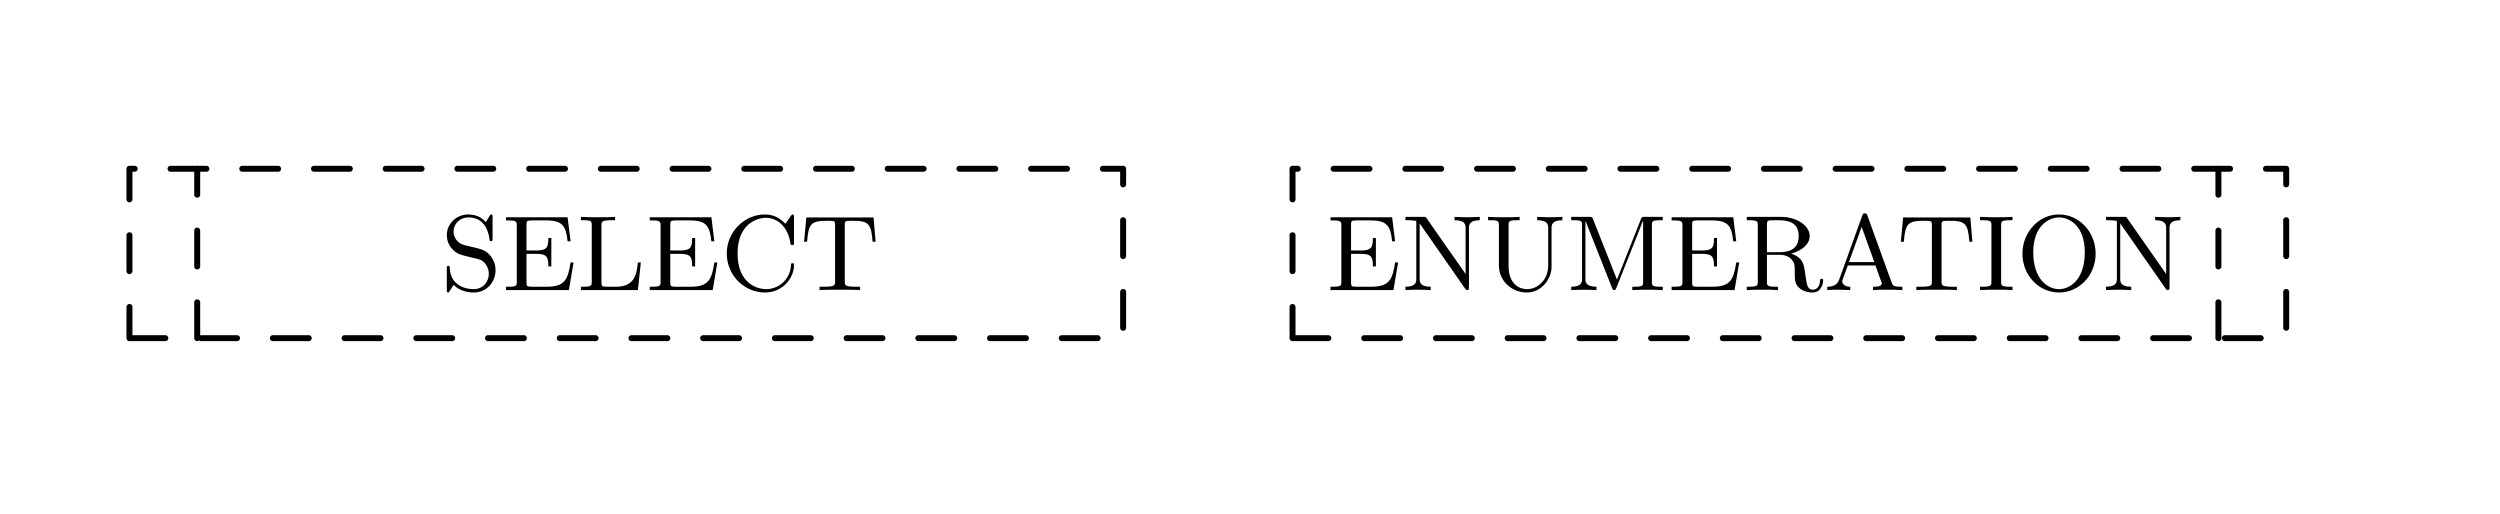 <?xml version="1.0" encoding="UTF-8" standalone="no"?>
<!-- Created with Inkscape (http://www.inkscape.org/) -->

<svg
   xmlns:dc="http://purl.org/dc/elements/1.1/"
   xmlns:cc="http://creativecommons.org/ns#"
   xmlns:rdf="http://www.w3.org/1999/02/22-rdf-syntax-ns#"
   xmlns:svg="http://www.w3.org/2000/svg"
   xmlns="http://www.w3.org/2000/svg"
   xmlns:xlink="http://www.w3.org/1999/xlink"
   xmlns:sodipodi="http://sodipodi.sourceforge.net/DTD/sodipodi-0.dtd"
   xmlns:inkscape="http://www.inkscape.org/namespaces/inkscape"
   width="7.383cm"
   height="1.518cm"
   viewBox="0 0 73.832 15.178"
   version="1.1"
   id="svg11449"
   inkscape:version="0.92.5 (2060ec1f9f, 2020-04-08)"
   sodipodi:docname="02-symbols-3.svg">
  <defs
     id="defs11443">
    <g
       id="g11490">
      <symbol
         id="glyph0-0"
         overflow="visible"
         style="overflow:visible">
        <path
           id="path11451"
           d=""
           style="stroke:none"
           inkscape:connector-curvature="0" />
      </symbol>
      <symbol
         id="glyph0-1"
         overflow="visible"
         style="overflow:visible">
        <path
           id="path11454"
           d="M 2.031,-3.75 C 1.312,-3.922 1.078,-4.5 1.078,-4.891 c 0,-0.609 0.484,-1.188 1.25,-1.188 1.156,0 1.625,0.875 1.75,1.766 0.016,0.172 0.031,0.219 0.141,0.219 0.125,0 0.125,-0.062 0.125,-0.25 v -1.734 c 0,-0.172 0,-0.25 -0.109,-0.25 -0.062,0 -0.078,0.016 -0.141,0.125 C 3.984,-6.047 4.078,-6.156 3.781,-5.688 3.625,-5.875 3.156,-6.328 2.312,-6.328 c -1.047,0 -1.797,0.828 -1.797,1.734 0,0.703 0.422,1.125 0.469,1.172 0.391,0.406 0.562,0.438 1.625,0.703 0.734,0.156 0.812,0.188 1.109,0.484 0,0.016 0.312,0.344 0.312,0.875 0,0.609 -0.438,1.281 -1.266,1.281 -0.688,0 -1.938,-0.297 -2,-1.766 C 0.75,-1.984 0.75,-2.031 0.641,-2.031 c -0.125,0 -0.125,0.062 -0.125,0.25 v 1.734 c 0,0.172 0,0.25 0.109,0.25 0.062,0 0.062,-0.016 0.125,-0.125 C 0.875,-0.078 0.781,0.031 1.078,-0.438 1.625,0.109 2.344,0.203 2.781,0.203 c 1.094,0 1.812,-0.906 1.812,-1.859 0,-0.516 -0.188,-0.906 -0.391,-1.172 -0.391,-0.5 -0.797,-0.594 -1.375,-0.734 z m 0,0"
           style="stroke:none"
           inkscape:connector-curvature="0" />
      </symbol>
      <symbol
         id="glyph0-2"
         overflow="visible"
         style="overflow:visible">
        <path
           id="path11457"
           d="M 5.5,-6.094 H 0.344 v 0.266 h 0.203 c 0.688,0 0.703,0.109 0.703,0.438 v 4.688 C 1.25,-0.375 1.234,-0.281 0.547,-0.281 H 0.344 V 0 H 5.609 L 6,-2.312 H 5.75 C 5.531,-0.922 5.297,-0.281 3.766,-0.281 H 2.5 c -0.422,0 -0.438,-0.062 -0.438,-0.359 V -3.031 h 0.828 c 0.891,0 1,0.281 1,1.047 h 0.25 v -2.375 h -0.25 c 0,0.766 -0.109,1.047 -1,1.047 H 2.062 v -2.141 c 0,-0.312 0.016,-0.375 0.438,-0.375 h 1.203 c 1.406,0 1.656,0.484 1.797,1.75 h 0.25 z m 0,0"
           style="stroke:none"
           inkscape:connector-curvature="0" />
      </symbol>
      <symbol
         id="glyph0-3"
         overflow="visible"
         style="overflow:visible">
        <path
           id="path11460"
           d="m 5.359,-2.312 h -0.25 c -0.094,0.906 -0.219,2.031 -1.828,2.031 H 2.5 c -0.422,0 -0.438,-0.062 -0.438,-0.359 V -5.406 c 0,-0.328 0.031,-0.438 0.859,-0.438 h 0.281 V -6.125 c -0.312,0.031 -1.125,0.031 -1.484,0.031 -0.422,0 -0.969,0 -1.375,-0.031 v 0.281 h 0.203 c 0.688,0 0.703,0.094 0.703,0.422 v 4.719 C 1.25,-0.375 1.234,-0.281 0.547,-0.281 H 0.344 V 0 h 4.766 z m 0,0"
           style="stroke:none"
           inkscape:connector-curvature="0" />
      </symbol>
      <symbol
         id="glyph0-4"
         overflow="visible"
         style="overflow:visible">
        <path
           id="path11463"
           d="M 5.422,-5.547 C 5.141,-5.828 4.625,-6.328 3.719,-6.328 c -1.734,0 -3.203,1.453 -3.203,3.266 0,1.844 1.484,3.266 3.203,3.266 1.484,0 2.422,-1.234 2.422,-2.281 0,-0.094 0,-0.172 -0.125,-0.172 -0.125,0 -0.125,0.062 -0.125,0.141 C 5.812,-0.75 4.734,-0.078 3.812,-0.078 c -0.766,0 -2.391,-0.484 -2.391,-2.984 0,-2.5 1.641,-2.984 2.375,-2.984 0.891,0 1.828,0.672 2.047,2.125 0.016,0.125 0.031,0.156 0.141,0.156 0.156,0 0.156,-0.031 0.156,-0.219 V -6.094 c 0,-0.156 0,-0.234 -0.109,-0.234 -0.062,0 -0.094,0.031 -0.141,0.109 z m 0,0"
           style="stroke:none"
           inkscape:connector-curvature="0" />
      </symbol>
      <symbol
         id="glyph0-5"
         overflow="visible"
         style="overflow:visible">
        <path
           id="path11466"
           d="m 6.141,-6.078 h -5.625 l -0.188,2.031 h 0.25 c 0.125,-1.484 0.312,-1.75 1.656,-1.75 0.172,0 0.422,0 0.516,0.016 0.172,0.047 0.172,0.125 0.172,0.359 v 4.703 c 0,0.312 0,0.438 -0.938,0.438 H 1.625 V 0 c 0.328,-0.031 1.312,-0.031 1.703,-0.031 0.391,0 1.375,0 1.688,0.031 v -0.281 h -0.344 c -0.938,0 -0.938,-0.125 -0.938,-0.438 v -4.703 c 0,-0.234 0,-0.312 0.188,-0.359 0.094,-0.016 0.328,-0.016 0.484,-0.016 1.359,0 1.531,0.266 1.656,1.75 h 0.25 z m 0,0"
           style="stroke:none"
           inkscape:connector-curvature="0" />
      </symbol>
      <symbol
         id="glyph0-6"
         overflow="visible"
         style="overflow:visible">
        <path
           id="path11469"
           d="M 2.109,-6.016 C 2.047,-6.125 2.016,-6.125 1.844,-6.125 h -1.5 v 0.281 h 0.25 c 0.422,0 0.656,0.062 0.656,0.062 v 4.828 c 0,0.25 0,0.672 -0.906,0.672 V 0 c 0.484,-0.016 0.609,-0.031 1.062,-0.031 0.422,0 0.562,0.016 1.047,0.031 v -0.281 c -0.922,0 -0.922,-0.422 -0.922,-0.672 v -4.625 l 3.812,5.469 C 5.422,0 5.469,0 5.5,0 5.656,0 5.656,-0.078 5.656,-0.234 v -4.938 c 0,-0.25 0,-0.672 0.906,-0.672 V -6.125 c -0.484,0.016 -0.609,0.031 -1.047,0.031 -0.438,0 -0.562,-0.016 -1.062,-0.031 v 0.281 c 0.922,0 0.922,0.422 0.922,0.672 v 3.828 z m 0,0"
           style="stroke:none"
           inkscape:connector-curvature="0" />
      </symbol>
      <symbol
         id="glyph0-7"
         overflow="visible"
         style="overflow:visible">
        <path
           id="path11472"
           d="M 2.062,-5.422 C 2.062,-5.75 2.078,-5.844 2.766,-5.844 h 0.219 V -6.125 c -0.406,0.031 -0.906,0.031 -1.328,0.031 -0.406,0 -0.906,0 -1.312,-0.031 v 0.281 H 0.547 C 1.234,-5.844 1.25,-5.75 1.25,-5.422 V -2.062 c 0,1.312 1.094,2.266 2.328,2.266 1.312,0 2.078,-1.234 2.078,-2.125 V -5.156 c 0,-0.266 0,-0.688 0.906,-0.688 V -6.125 c -0.484,0.016 -0.609,0.031 -1.047,0.031 -0.438,0 -0.562,-0.016 -1.062,-0.031 v 0.281 C 5.375,-5.844 5.375,-5.422 5.375,-5.172 V -2.062 c 0,1.219 -0.875,1.984 -1.781,1.984 -0.516,0 -1.531,-0.312 -1.531,-1.938 z m 0,0"
           style="stroke:none"
           inkscape:connector-curvature="0" />
      </symbol>
      <symbol
         id="glyph0-8"
         overflow="visible"
         style="overflow:visible">
        <path
           id="path11475"
           d="m 6.406,-5.828 v 5.125 c 0,0.328 -0.016,0.422 -0.703,0.422 H 5.5 V 0 c 0.531,-0.031 1.141,-0.031 1.266,-0.031 0.062,0 0.719,0 1.281,0.031 V -0.281 H 7.844 c -0.688,0 -0.703,-0.094 -0.703,-0.422 v -4.719 C 7.141,-5.75 7.156,-5.844 7.844,-5.844 H 8.047 V -6.125 h -1.5 c -0.188,0 -0.25,0 -0.312,0.156 L 4.219,-0.875 l -2,-5.047 C 2.141,-6.109 2.141,-6.125 1.891,-6.125 h -1.5 v 0.281 H 0.594 c 0.688,0 0.703,0.094 0.703,0.422 v 4.469 c 0,0.25 0,0.672 -0.906,0.672 V 0 C 0.875,-0.016 1,-0.031 1.438,-0.031 1.875,-0.031 2.016,-0.016 2.5,0 v -0.281 c -0.922,0 -0.922,-0.422 -0.922,-0.672 V -5.75 l 0.016,-0.016 2.203,5.562 C 3.844,-0.078 3.875,0 3.984,0 4.078,0 4.125,-0.078 4.156,-0.156 Z m 0,0"
           style="stroke:none"
           inkscape:connector-curvature="0" />
      </symbol>
      <symbol
         id="glyph0-9"
         overflow="visible"
         style="overflow:visible">
        <path
           id="path11478"
           d="m 2.047,-3.172 v -2.312 c 0,-0.234 0.031,-0.312 0.203,-0.344 0.078,-0.016 0.359,-0.016 0.547,-0.016 0.766,0 1.906,0 1.906,1.328 0,0.781 -0.391,1.344 -1.609,1.344 z m 2.031,0.125 C 4.922,-3.281 5.625,-3.812 5.625,-4.516 5.625,-5.406 4.531,-6.125 3.219,-6.125 H 0.359 v 0.281 H 0.562 c 0.688,0 0.719,0.094 0.719,0.422 v 4.719 C 1.281,-0.375 1.25,-0.281 0.562,-0.281 H 0.359 V 0 c 0.422,-0.031 0.875,-0.031 1.297,-0.031 0.438,0 0.875,0 1.312,0.031 V -0.281 H 2.766 c -0.688,0 -0.719,-0.094 -0.719,-0.422 v -2.25 H 3.125 c 0.656,0 0.938,0.344 0.969,0.375 C 4.375,-2.25 4.375,-2.109 4.375,-1.469 c 0,0.594 0,1 0.422,1.328 0.422,0.344 0.969,0.344 1.062,0.344 0.75,0 0.891,-0.781 0.891,-1 0,-0.062 0,-0.156 -0.125,-0.156 C 6.5,-0.953 6.5,-0.875 6.5,-0.812 6.453,-0.234 6.172,-0.031 5.891,-0.031 5.609,-0.031 5.5,-0.203 5.438,-0.359 5.359,-0.562 5.281,-1.172 5.219,-1.562 5.141,-2.125 5.062,-2.719 4.078,-3.047 Z m 0,0"
           style="stroke:none"
           inkscape:connector-curvature="0" />
      </symbol>
      <symbol
         id="glyph0-10"
         overflow="visible"
         style="overflow:visible">
        <path
           id="path11481"
           d="M 3.672,-6.234 C 3.625,-6.344 3.594,-6.422 3.453,-6.422 c -0.141,0 -0.156,0.047 -0.219,0.203 L 1.312,-0.891 C 1.203,-0.594 1,-0.281 0.312,-0.281 V 0 c 0.328,-0.031 0.578,-0.031 0.906,-0.031 0.312,0 0.516,0.016 1.016,0.031 v -0.281 c -0.516,0 -0.672,-0.281 -0.672,-0.453 0,-0.078 0.031,-0.125 0.047,-0.172 L 2.031,-2.062 h 2.312 l 0.484,1.359 C 4.875,-0.625 4.875,-0.594 4.875,-0.547 c 0,0.266 -0.5,0.266 -0.734,0.266 V 0 c 0.406,-0.031 0.875,-0.031 1.281,-0.031 0.406,0 0.438,0 1.172,0.031 V -0.281 H 6.453 c -0.562,0 -0.656,-0.078 -0.75,-0.328 z M 4.25,-2.344 H 2.125 l 1.062,-2.938 z m 0,0"
           style="stroke:none"
           inkscape:connector-curvature="0" />
      </symbol>
      <symbol
         id="glyph0-11"
         overflow="visible"
         style="overflow:visible">
        <path
           id="path11484"
           d="m 2.062,-5.422 c 0,-0.312 0.016,-0.422 0.734,-0.422 h 0.219 V -6.125 c -0.359,0.031 -0.969,0.031 -1.359,0.031 -0.375,0 -1,0 -1.359,-0.031 v 0.281 h 0.219 c 0.719,0 0.734,0.109 0.734,0.422 v 4.719 c 0,0.312 -0.016,0.422 -0.734,0.422 H 0.297 V 0 C 0.656,-0.031 1.281,-0.031 1.656,-0.031 c 0.391,0 1,0 1.359,0.031 v -0.281 h -0.219 c -0.719,0 -0.734,-0.109 -0.734,-0.422 z m 0,0"
           style="stroke:none"
           inkscape:connector-curvature="0" />
      </symbol>
      <symbol
         id="glyph0-12"
         overflow="visible"
         style="overflow:visible">
        <path
           id="path11487"
           d="m 6.641,-3.047 c 0,-1.828 -1.391,-3.281 -3.062,-3.281 -1.672,0 -3.062,1.469 -3.062,3.281 0,1.828 1.391,3.25 3.062,3.25 1.672,0 3.062,-1.422 3.062,-3.25 z m -3.062,2.969 c -0.906,0 -2.156,-0.781 -2.156,-3.094 0,-2.188 1.281,-2.906 2.156,-2.906 0.875,0 2.156,0.719 2.156,2.906 0,2.312 -1.25,3.094 -2.156,3.094 z m 0,0"
           style="stroke:none"
           inkscape:connector-curvature="0" />
      </symbol>
    </g>
  </defs>
  <sodipodi:namedview
     id="base"
     pagecolor="#ffffff"
     bordercolor="#666666"
     borderopacity="1.0"
     inkscape:pageopacity="0.0"
     inkscape:pageshadow="2"
     inkscape:zoom="2.8"
     inkscape:cx="98.105879"
     inkscape:cy="17.474123"
     inkscape:document-units="mm"
     inkscape:current-layer="layer1"
     showgrid="false"
     fit-margin-top="0"
     fit-margin-left="0"
     fit-margin-right="0"
     fit-margin-bottom="0"
     units="cm"
     inkscape:window-width="1920"
     inkscape:window-height="1001"
     inkscape:window-x="-9"
     inkscape:window-y="-9"
     inkscape:window-maximized="1" />
  <g
     inkscape:label="Layer 1"
     inkscape:groupmode="layer"
     id="layer1"
     transform="translate(-71.649,-130.952)">
    <g
       id="surface1265567"
       transform="matrix(0.353,0,0,0.353,-0.511,-7.517)">
      <path
         id="path11494"
         transform="matrix(1,0,0,-1,215.25,420.552)"
         d="M 0,0.001 H 83.133 V 14.173 H 0 Z m 0,0"
         style="fill:none;stroke:#000000;stroke-width:0.5;stroke-linecap:round;stroke-linejoin:round;stroke-miterlimit:10;stroke-dasharray:3, 3;stroke-opacity:1"
         inkscape:connector-curvature="0" />
      <path
         id="path11496"
         transform="matrix(1,0,0,-1,215.25,420.552)"
         d="M 5.668,0.001 V 14.173"
         style="fill:none;stroke:#000000;stroke-width:0.5;stroke-linecap:round;stroke-linejoin:round;stroke-miterlimit:10;stroke-dasharray:3, 3;stroke-opacity:1"
         inkscape:connector-curvature="0" />
      <g
         id="g11510"
         style="fill:#000000;fill-opacity:1">
        <use
           id="use11498"
           y="416.529"
           x="241.285"
           xlink:href="#glyph0-1"
           width="100%"
           height="100%" />
        <use
           id="use11500"
           y="416.529"
           x="246.405"
           xlink:href="#glyph0-2"
           width="100%"
           height="100%" />
        <use
           id="use11502"
           y="416.529"
           x="252.676"
           xlink:href="#glyph0-3"
           width="100%"
           height="100%" />
        <use
           id="use11504"
           y="416.529"
           x="258.435"
           xlink:href="#glyph0-2"
           width="100%"
           height="100%" />
        <use
           id="use11506"
           y="416.529"
           x="264.706"
           xlink:href="#glyph0-4"
           width="100%"
           height="100%" />
        <use
           id="use11508"
           y="416.529"
           x="271.362"
           xlink:href="#glyph0-5"
           width="100%"
           height="100%" />
      </g>
      <path
         id="path11512"
         transform="matrix(1,0,0,-1,215.25,420.552)"
         d="M 97.305,0.001 H 180.438 V 14.173 H 97.305 Z m 0,0"
         style="fill:none;stroke:#000000;stroke-width:0.5;stroke-linecap:round;stroke-linejoin:round;stroke-miterlimit:10;stroke-dasharray:3, 3;stroke-opacity:1"
         inkscape:connector-curvature="0" />
      <path
         id="path11514"
         transform="matrix(1,0,0,-1,215.25,420.552)"
         d="M 174.766,0.001 V 14.173"
         style="fill:none;stroke:#000000;stroke-width:0.5;stroke-linecap:round;stroke-linejoin:round;stroke-miterlimit:10;stroke-dasharray:3, 3;stroke-opacity:1"
         inkscape:connector-curvature="0" />
      <g
         id="g11530"
         style="fill:#000000;fill-opacity:1">
        <use
           id="use11516"
           y="416.529"
           x="315.389"
           xlink:href="#glyph0-2"
           width="100%"
           height="100%" />
        <use
           id="use11518"
           y="416.529"
           x="321.66"
           xlink:href="#glyph0-6"
           width="100%"
           height="100%" />
        <use
           id="use11520"
           y="416.529"
           x="328.57"
           xlink:href="#glyph0-7"
           width="100%"
           height="100%" />
        <use
           id="use11522"
           y="416.529"
           x="335.481"
           xlink:href="#glyph0-8"
           width="100%"
           height="100%" />
        <use
           id="use11524"
           y="416.529"
           x="343.927"
           xlink:href="#glyph0-2"
           width="100%"
           height="100%" />
        <use
           id="use11526"
           y="416.529"
           x="350.198"
           xlink:href="#glyph0-9"
           width="100%"
           height="100%" />
        <use
           id="use11528"
           y="416.529"
           x="356.981"
           xlink:href="#glyph0-10"
           width="100%"
           height="100%" />
      </g>
      <g
         id="g11540"
         style="fill:#000000;fill-opacity:1">
        <use
           id="use11532"
           y="416.529"
           x="363.121"
           xlink:href="#glyph0-5"
           width="100%"
           height="100%" />
        <use
           id="use11534"
           y="416.529"
           x="369.776"
           xlink:href="#glyph0-11"
           width="100%"
           height="100%" />
        <use
           id="use11536"
           y="416.529"
           x="373.103"
           xlink:href="#glyph0-12"
           width="100%"
           height="100%" />
        <use
           id="use11538"
           y="416.529"
           x="380.271"
           xlink:href="#glyph0-6"
           width="100%"
           height="100%" />
      </g>
    </g>
  </g>
</svg>
